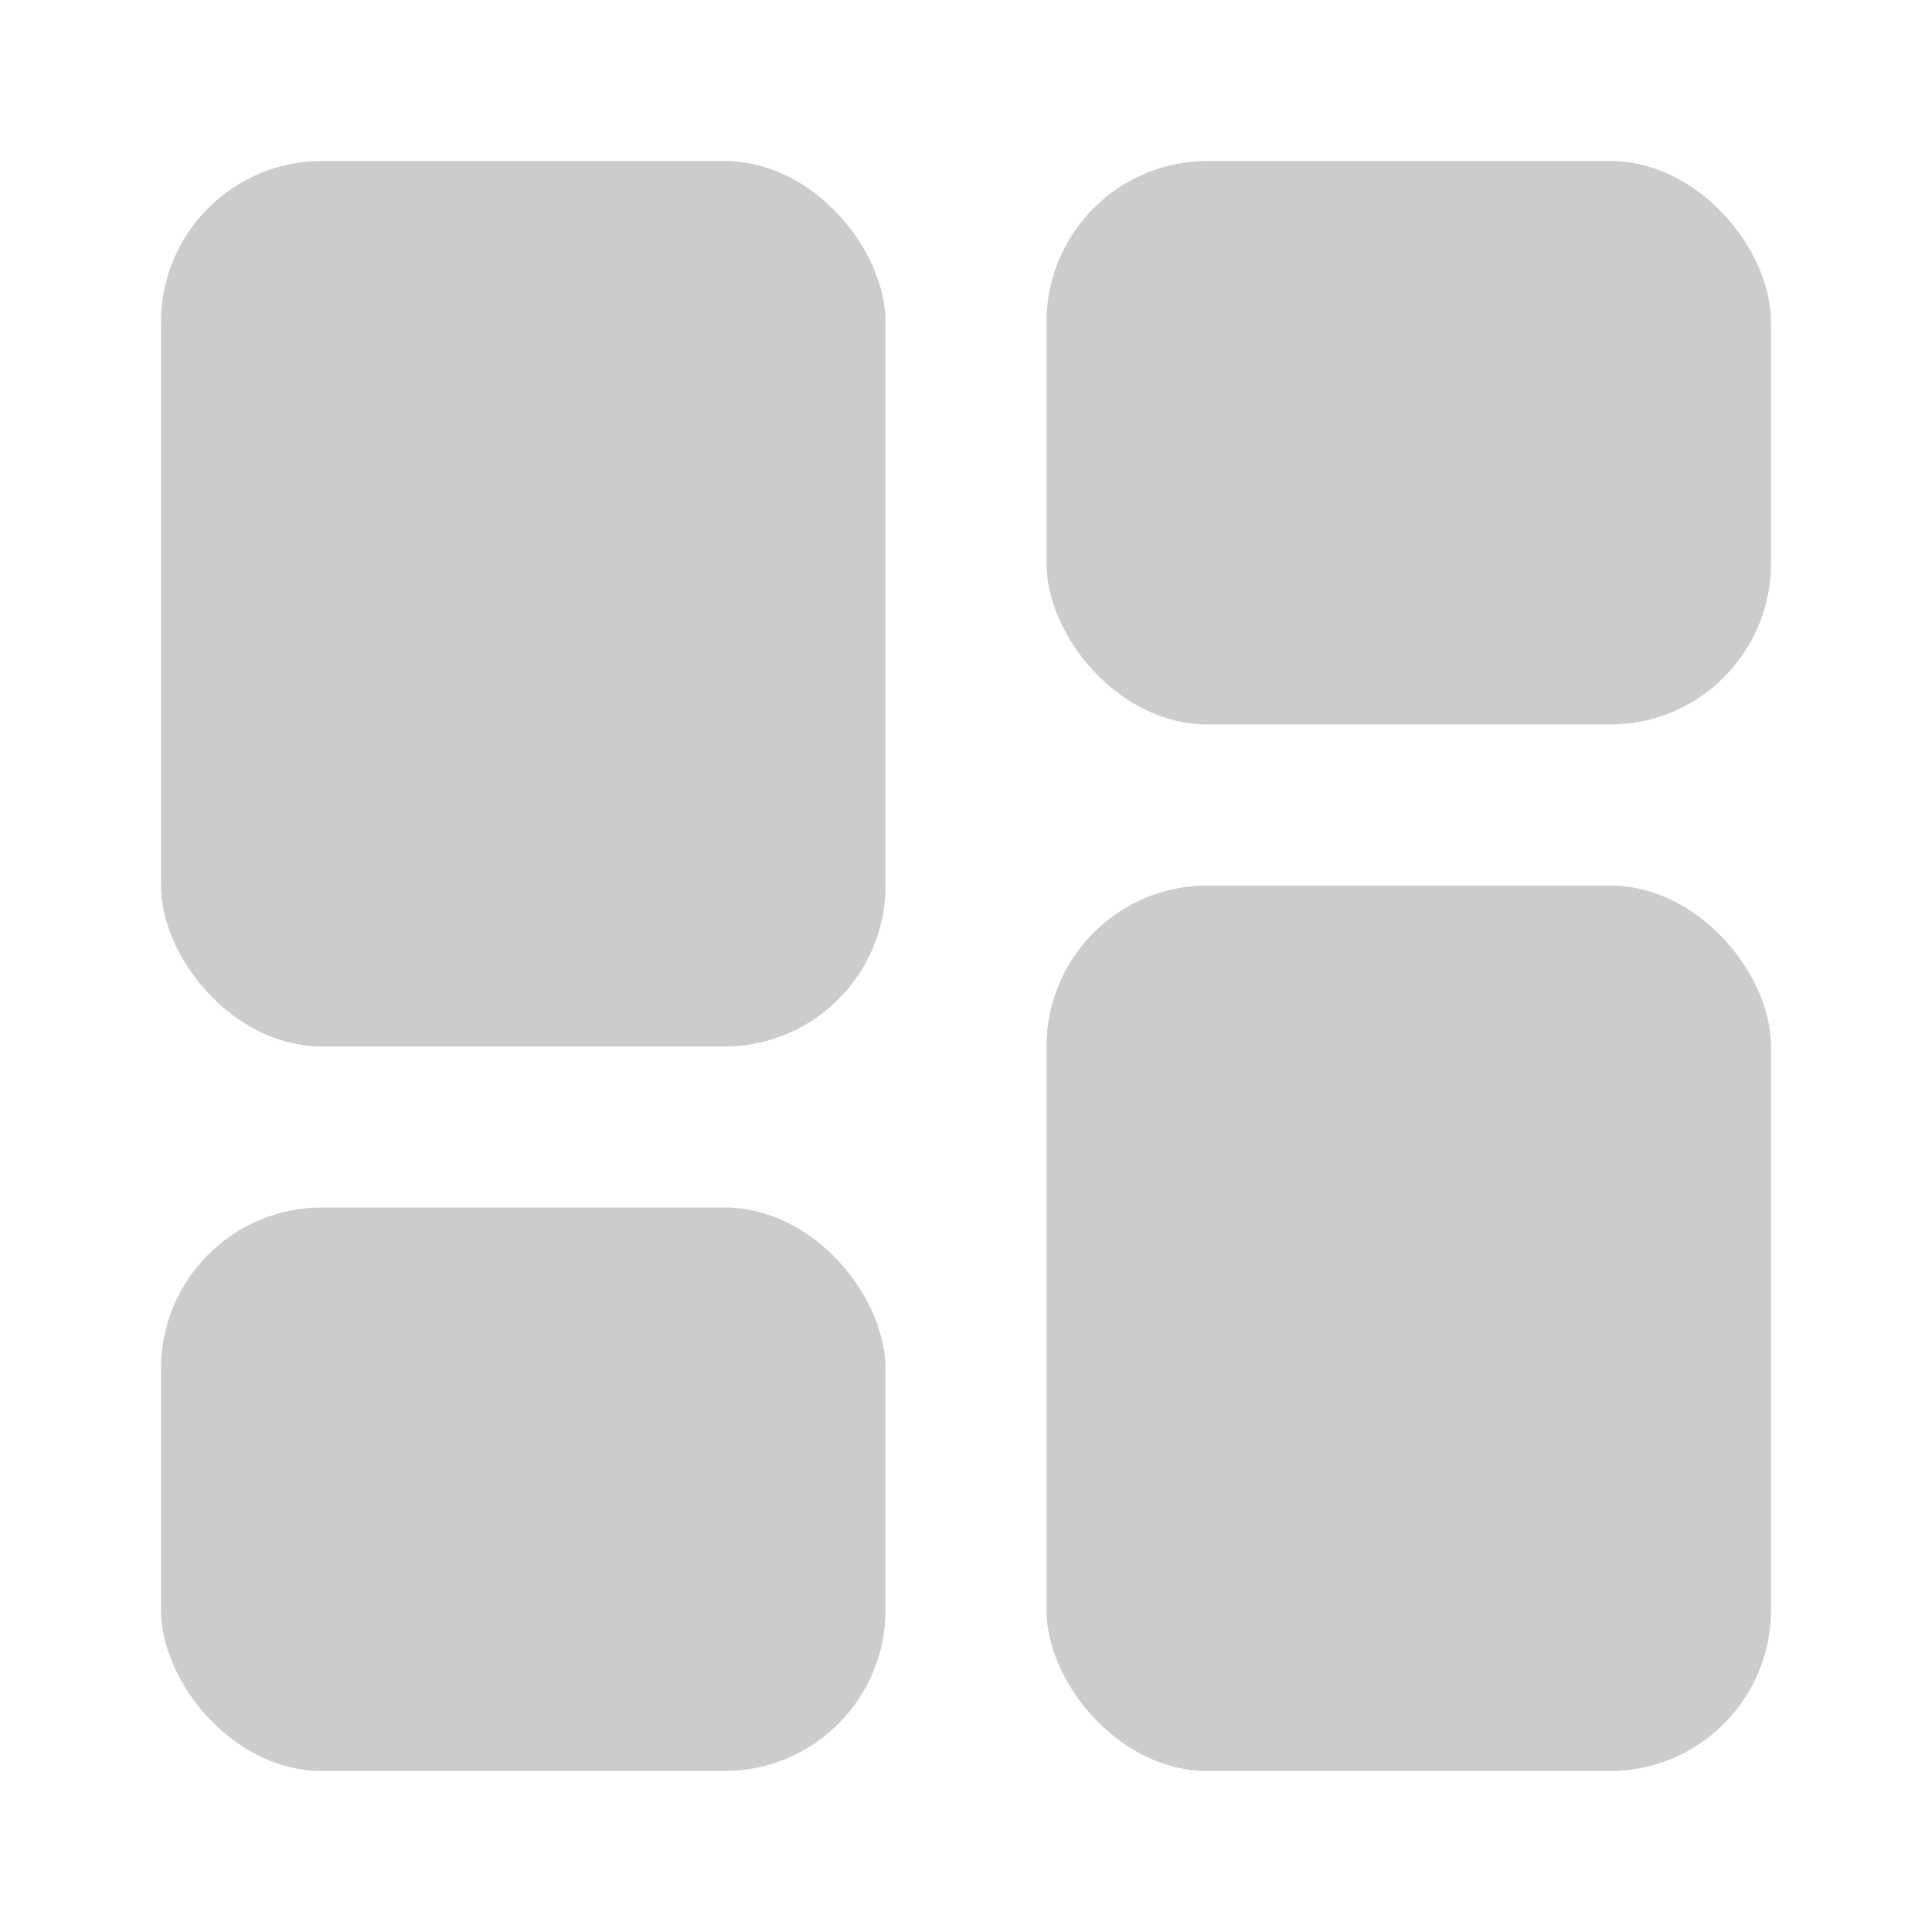 <?xml version="1.0" encoding="utf-8"?><!-- Uploaded to: SVG Repo, www.svgrepo.com, Generator: SVG Repo Mixer Tools -->
<svg fill="#CCCCCC" width="800px" height="800px" viewBox="0 0 24 24" xmlns="http://www.w3.org/2000/svg" id="dashboard" class="icon glyph"><rect x="2" y="2" width="9" height="11" rx="2"></rect><rect x="13" y="2" width="9" height="7" rx="2"></rect><rect x="2" y="15" width="9" height="7" rx="2"></rect><rect x="13" y="11" width="9" height="11" rx="2"></rect></svg>